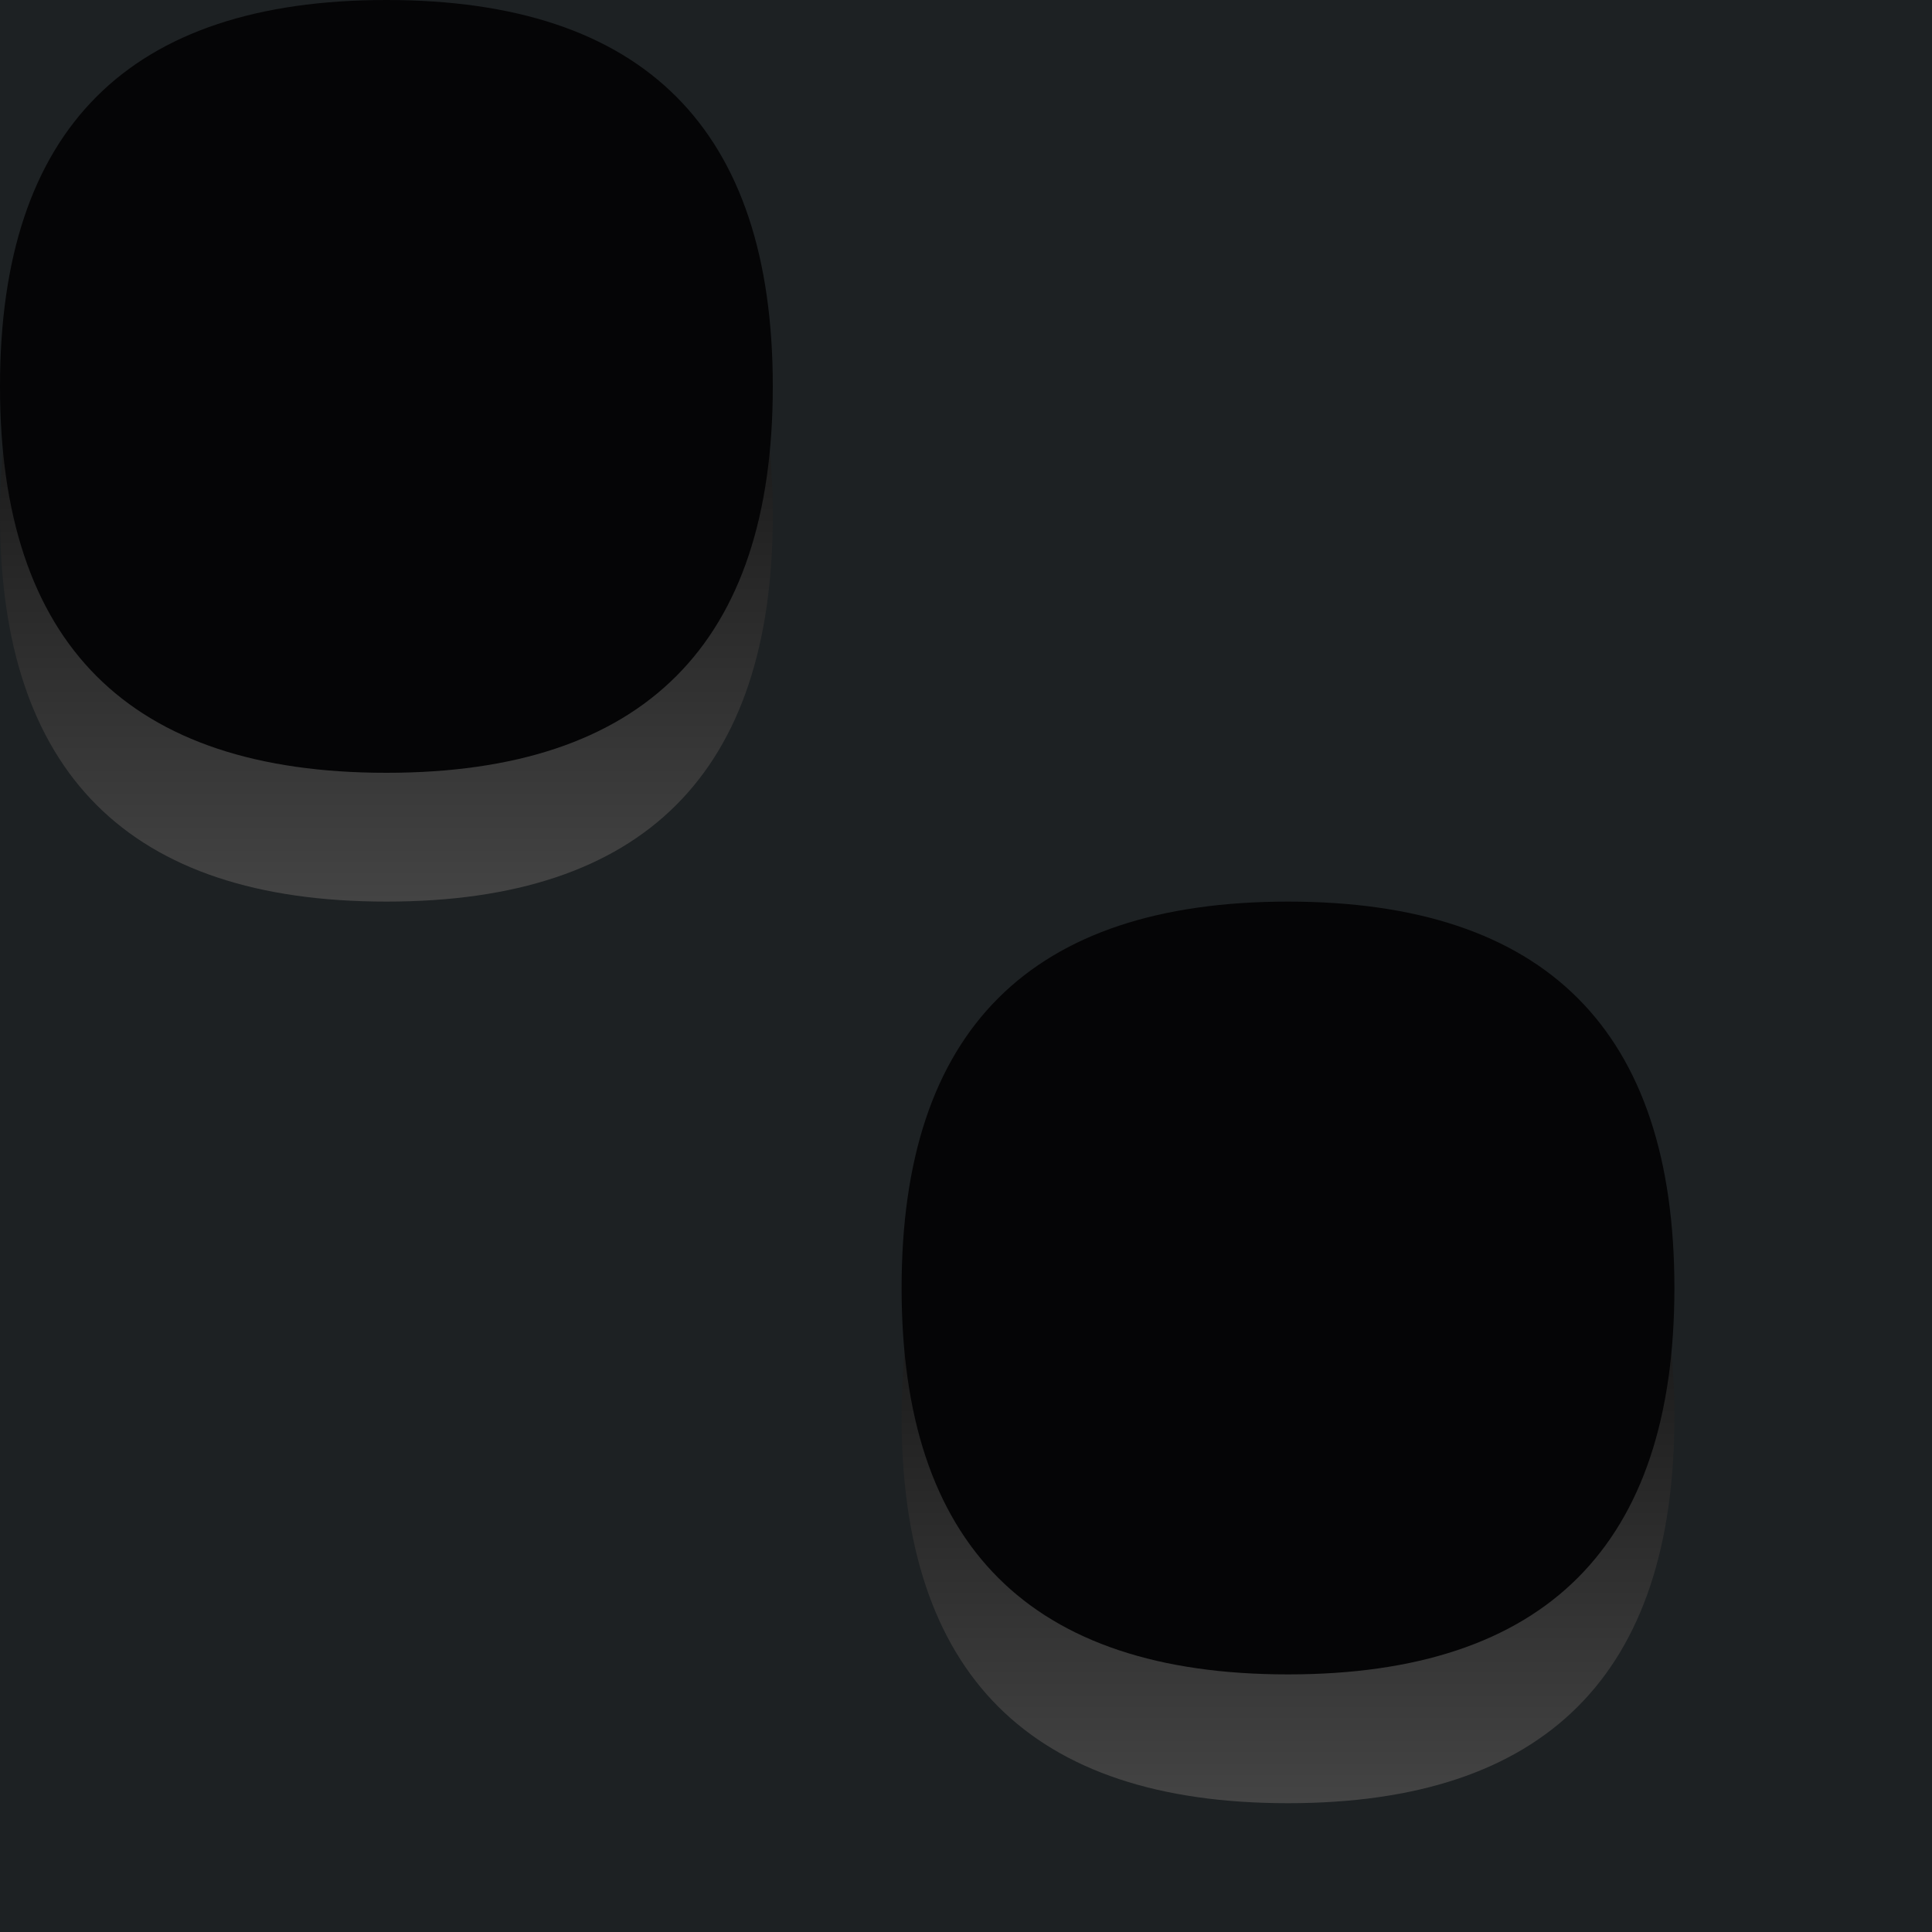 <svg version="1.1" xmlns="http://www.w3.org/2000/svg" xmlns:xlink="http://www.w3.org/1999/xlink" width="15" height="15">
  <defs>
    <linearGradient id="kyMQeaJzozcV" x1="0px" x2="0px" y1="1px" y2="7px" gradientUnits="userSpaceOnUse"><stop offset="0" stop-color="#000000"/><stop offset="1" stop-color="#444444"/></linearGradient>
    <linearGradient id="TsAVcstksUsC" x1="0px" x2="0px" y1="8px" y2="14px" gradientUnits="userSpaceOnUse"><stop offset="0" stop-color="#000000"/><stop offset="1" stop-color="#444444"/></linearGradient>
  </defs>
  <g>
    <rect fill="#1D2123" stroke="none" x="0" y="0" width="15" height="15"/>
    <g>
      <path fill="url(#kyMQeaJzozcV)" stroke="none" paint-order="stroke fill markers" d=" M 0 4 C 0 6 1 7 3 7 C 5 7 6 6 6 4 C 6 2 5 1 3 1 C 1 1 0 2 0 4 Z"/>
      <g>
        <path fill="#050506" stroke="none" paint-order="stroke fill markers" d=" M 0 3 C 0 5 1 6 3 6 C 5 6 6 5 6 3 C 6 1 5 0 3 0 C 1 0 0 1 0 3 Z"/>
        <g>
          <path fill="url(#TsAVcstksUsC)" stroke="none" paint-order="stroke fill markers" d=" M 7 11 C 7 13 8 14 10 14 C 12 14 13 13 13 11 C 13 9 12 8 10 8 C 8 8 7 9 7 11 Z"/>
          <g>
            <path fill="#050506" stroke="none" paint-order="stroke fill markers" d=" M 7 10 C 7 12 8 13 10 13 C 12 13 13 12 13 10 C 13 8 12 7 10 7 C 8 7 7 8 7 10 Z"/>
          </g>
        </g>
      </g>
    </g>
  </g>
</svg>
